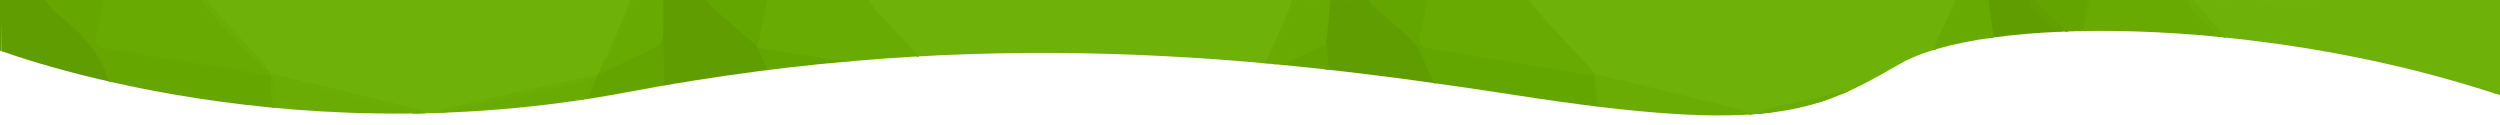 <svg id="TOP_SHAPE_2_" version="1.1" viewBox="0 0 1600 80" xmlns="http://www.w3.org/2000/svg" xmlns:xlink="http://www.w3.org/1999/xlink"><style type="text/css">.st0{enable-background:new    ;}
	.st1{clip-path:url(#SVGID_2_);fill:#6EB108;}
	.st2{clip-path:url(#SVGID_2_);fill:#6EB109;}
	.st3{clip-path:url(#SVGID_2_);fill:#5F9D00;}
	.st4{clip-path:url(#SVGID_2_);fill:#65A600;}
	.st5{clip-path:url(#SVGID_2_);fill:#64A600;}
	.st6{clip-path:url(#SVGID_2_);fill:#68AB03;}
	.st7{clip-path:url(#SVGID_2_);fill:#68AA02;}
	.st8{clip-path:url(#SVGID_2_);fill:#63A400;}
	.st9{clip-path:url(#SVGID_2_);fill:#6AAD04;}
	.st10{clip-path:url(#SVGID_2_);fill:#6AAC04;}
	.st11{clip-path:url(#SVGID_2_);fill:#69AB03;}
	.st12{clip-path:url(#SVGID_2_);fill:#64A500;}
	.st13{clip-path:url(#SVGID_2_);fill:#67AA02;}
	.st14{clip-path:url(#SVGID_2_);fill:#62A200;}
	.st15{clip-path:url(#SVGID_2_);fill:#62A300;}
	.st16{clip-path:url(#SVGID_2_);fill:#64A400;}
	.st17{clip-path:url(#SVGID_2_);fill:#61A000;}
	.st18{clip-path:url(#SVGID_2_);fill:#6AAD05;}
	.st19{clip-path:url(#SVGID_2_);fill:#67AA01;}</style><defs><path id="SVGID_1_" class="st0" d="m0 0 2 30s182 72 411 29 411-23 574 2 193 11 247-20 228-30 374 16c4.9 1.5 9.5 3 13.8 4.4l-3.8-61.4zm1621.8 61.4.2 3.6s123.3 35.5-.2-3.6z"/></defs><clipPath id="SVGID_2_"><use width="100%" height="100%" xlink:href="#SVGID_1_"/></clipPath><g transform="scale(1 1)" stroke="#6eb108"><path class="st1" transform="matrix(.992 0 0 1 -8.421 .001)" d="m994 0h276l-12 27v2c-2.7 5-5.3 10-8 15-.3 1-.7 2-1 3-.7 1-1.3 2-2 3h-3c-2.3.2-4.6 0-6.9.5-29.6 6.6-59.3 13.2-88.9 20-1.8.4-3.5 1.7-5.2 2.5h-5c-2.2-.8-4.3-1.8-6.5-2.3-9-2.3-18.1-4.5-27.1-6.7-22.1-5.3-44.2-10.7-66.4-16h-1c-1.4-1.8-2.6-3.8-4.2-5.5-7.8-8.3-15.9-16.5-23.6-24.9-5.3-5.7-10.1-11.7-15.2-17.6z" clip-path="url(#SVGID_2_)"/><path class="st1" transform="matrix(.992 0 0 1 -8.421 .001)" d="m568 0h274c-1.2 3.4-2.2 6.9-3.6 10.2-5 11.3-10.2 22.5-15.3 33.8v2c-1 1.3-2 2.7-3 4h-2c-2.4.1-5-.1-7.3.4-28.8 6.3-57.5 12.6-86.2 19.1-3.3.7-6.4 2.3-9.6 3.5h-6c-2.3-1-4.4-2.2-6.8-2.8-30-7.5-60.1-14.8-90.2-22.2-12.7-13.4-25.4-26.7-38-40.1-2.3-2.4-4-5.3-6-7.9z" clip-path="url(#SVGID_2_)"/><path class="st1" transform="matrix(.992 0 0 1 -8.421 .001)" d="m143 0h272c-.9 2.5-1.7 5-2.7 7.4-4.4 10.2-8.8 20.4-13.3 30.6-1.3 3-2.7 6-4 9-.7.3-1.3.7-2 1-1.5.3-3 .5-4.4.8-30.8 6.9-61.7 13.7-92.5 20.6-3.1.7-6.1 2.3-9.1 3.6h-4c-1.7-.9-3.4-2.1-5.2-2.6-19.6-4.8-39.1-9.6-58.7-14.3-11.7-2.8-23.4-5.4-35-8.1h-1c-.3-.7-.7-1.3-1-2-1.5-2.3-2.7-5-4.6-7-10.5-11.4-21.2-22.5-31.7-33.9-1.3-1.3-1.9-3.4-2.8-5.1z" clip-path="url(#SVGID_2_)"/></g><path class="st2" transform="matrix(1.001 0 0 1 -21.924 .001)" d="m1423 0 194.45.277v62.828c-1 .3-15.92-1.052-16.92-.751l.12-1.014s20.176 6.137 18.576 6.537c-30 6.6-12.626-4.676-42.626 2.024-2.3.5-4.4 2-6.6 3.1h-5c-1.8-.8-3.5-1.9-5.4-2.4-23.3-5.8-46.5-11.5-69.8-17.1-8.2-2-16.5-3.7-24.8-5.5h-1c-.3-.7-.7-1.3-1-2-1.8-2.6-3.2-5.4-5.3-7.7-7-7.6-14.3-14.8-21.2-22.4-4.7-5.1-9-10.6-13.5-15.9z" clip-path="url(#SVGID_2_)" stroke="#6eb109"/><g transform="scale(1 1)" stroke="#5f9d00"><path class="st3" transform="matrix(.992 0 0 1 -8.421 .001)" d="m862.5.061 29.505-.061c.8 1.2 1.5 2.6 2.6 3.6 5 4.4 10.1 8.6 15.1 13 6.8 5.8 14 11.2 17.2 20.2 1.9 5.3 4.8 10.2 7.1 15.4 4.1 9.3 8 18.6 12 27.9h-83c.3-5 .7-10 1-15v-40z" clip-path="url(#SVGID_2_)"/><path class="st3" transform="matrix(.992 0 0 1 -8.421 .001)" d="m519 80h-83c.3-6.3.8-12.6.9-18.9.4-20.4-2.749-40.739-2.349-61.039l30.449-.061c.7 1.1 1.1 2.5 2.1 3.3 9.9 8.7 19.9 17.2 29.9 25.7v1c4.3 9.5 8.6 19 12.8 28.6 3.1 7.1 6.1 14.3 9.2 21.4z" clip-path="url(#SVGID_2_)"/><path class="st3" transform="matrix(.992 0 0 1 -8.42 .001)" d="m92 80h-83c.3-16.3.7-32.7 1-49v-31h28c2.4 2.7 4.4 5.9 7.2 8.1 14.1 11 26.5 23 32.7 40.5 3.9 10.7 9.4 20.9 14.1 31.4z" clip-path="url(#SVGID_2_)"/></g><path class="st4" transform="matrix(.992 0 0 1 -8.421 .001)" d="m92 80c-4.7-10.5-10.2-20.7-14-31.5-6.3-17.4-18.7-29.5-32.8-40.4-2.8-2.2-4.8-5.4-7.2-8.1h38c-1.6 7.5-3.3 14.9-4.8 22.4-1.2 6-.5 6.8 5.5 8 1 .2 2 .4 2.9.5 34.4 5.7 68.8 11.4 103.3 17h1v2c-.1 2.1-.6 4.2-.4 6.3.7 7.9 1.6 15.8 2.4 23.7-31.2.1-62.6.1-93.9.1z" clip-path="url(#SVGID_2_)" stroke="#65a600"/><path class="st5" transform="matrix(.992 0 0 1 -8.421 .001)" d="m946 80c-4-9.3-7.9-18.6-12-27.9-2.3-5.2-5.2-10.1-7.1-15.4-3.3-9-10.4-14.4-17.2-20.2-5.1-4.3-10.2-8.6-15.1-13-1.1-.9-1.7-2.4-2.6-3.6h38c-1.3 6.3-2.6 12.7-4 19-2.3 10-2.1 10.5 8.2 12.3 8.8 1.6 17.7 2.9 26.6 4.3 25.4 4.1 50.9 8.2 76.3 12.4 1 10.7 2 21.3 3 32-31.4.1-62.8.1-94.1.1z" clip-path="url(#SVGID_2_)" stroke="#64a600"/><path class="st3" transform="matrix(.992 0 0 1 -8.421 .001)" d="m1369 80h-78c.3-15.6.6-31.1.8-46.7 0-1.4-.5-2.9-.8-4.3v-29h26c.9 1.7 1.5 3.8 2.9 5 5.2 4.8 10.6 9.5 16.2 14 4.1 3.3 8.6 6 12.9 9 .7 1.3 1.3 2.7 2 4 .2 3-.2 6.3.8 9 2.1 5.7 5.1 11.1 7.6 16.7 3.2 7.4 6.4 14.9 9.6 22.3z" clip-path="url(#SVGID_2_)"/><path class="st4" transform="matrix(.992 0 0 1 -8.421 .001)" d="m1351 32c-.7-1.3-1.3-2.7-2-4v-2c2-8.7 4-17.3 6-26h3c-1.7 6.8-3.4 13.5-4.9 20.4-1.8 8.3-1.2 9.1 7.1 10.5 34.6 5.7 69.2 11.4 103.9 17.1.4 3.4.5 6.9 1.1 10.3.8 4.3 1.9 8.5 2.9 12.7v2c-.3 2.3-.7 4.7-1 7h-93c-5.7-12.4-11.3-24.8-17.1-37.1-1.9-3.8-4-7.3-6-10.9z" clip-path="url(#SVGID_2_)"/><path class="st5" transform="matrix(.992 0 0 1 -8.421 .001)" d="m519 80c-3.1-7.1-6.1-14.3-9.2-21.4-4.2-9.6-8.5-19.1-12.8-28.6 21.9 3.5 43.7 6.9 65.6 10.4 13.5 2.2 26.9 4.5 40.4 6.7 4.3.7 6.9 2.8 7.1 7.5.5 8.5 1.2 16.9 1.8 25.4z" clip-path="url(#SVGID_2_)"/><path class="st6" transform="matrix(.992 0 0 1 -8.421 .001)" d="m612 80c-.6-8.5-1.4-16.9-1.8-25.4-.3-4.7-2.8-6.8-7.1-7.5-13.5-2.2-26.9-4.5-40.4-6.7-21.9-3.5-43.7-7-65.6-10.4v-1c2-9.7 4-19.3 6-29h65c2 2.6 3.7 5.5 6 7.9 12.6 13.4 25.3 26.8 38 40.1 1.3 10.7 2.7 21.3 4 32z" clip-path="url(#SVGID_2_)" stroke="#68ab03"/><g transform="scale(1 1)" stroke="#68aa02"><path class="st7" transform="matrix(.992 0 0 1 -8.421 .001)" d="m1037 48c-25.4-4.1-50.9-8.2-76.3-12.4-8.9-1.4-17.7-2.8-26.6-4.3-10.2-1.8-10.4-2.3-8.1-12.3 1.5-6.3 2.7-12.7 4-19h64c5.1 5.9 9.9 11.9 15.2 17.6 7.8 8.4 15.8 16.6 23.6 24.9 1.6 1.7 2.8 3.6 4.2 5.5z" clip-path="url(#SVGID_2_)"/><path class="st7" transform="matrix(.992 0 0 1 -8.421 .001)" d="m1464 48c-34.6-5.7-69.2-11.4-103.9-17.1-8.3-1.4-8.9-2.2-7.1-10.5 1.5-6.8 3.3-13.6 4.9-20.4h62c1.2 2.1 2.2 4.4 3.8 6.2 8.9 9.8 17.9 19.5 27.1 29 3.8 3.9 8.1 7.2 12.1 10.8.4.7.8 1.3 1.1 2z" clip-path="url(#SVGID_2_)"/><path class="st7" transform="matrix(.992 0 0 1 -8.421 .001)" d="m183 48c-34.4-5.7-68.8-11.4-103.3-17-1-.2-2-.3-2.9-.5-6.1-1.2-6.7-2.1-5.5-8 1.4-7.6 3.1-15 4.7-22.5h63c1.2 2.1 2.2 4.4 3.8 6.2 7.5 8.4 15.1 16.7 22.9 24.8 5.1 5.3 10.8 10 16.3 15 .3.7.7 1.3 1 2z" clip-path="url(#SVGID_2_)"/></g><path class="st8" transform="matrix(.992 0 0 1 -8.421 .001)" d="m436 0c-.3 20.4 1.4 40.8.9 61.1-.1 6.3-.6 12.6-.9 18.9h-55c1.1-3.3 2.2-6.6 3.4-9.8 2.8-7.1 5.7-14.1 8.6-21.2v-1c.7-.3 1.3-.7 2-1 12.4-5.9 24.9-11.6 37.1-17.9 2-1 3.5-4.7 3.7-7.3.5-7.2-3.061-14.439-3.061-21.739z" clip-path="url(#SVGID_2_)"/><path class="st9" transform="matrix(.992 0 0 1 -8.421 .001)" d="m1468 73v-2c-1-7.7-2-15.3-3-23 8.3 1.8 16.6 3.5 24.8 5.5 23.3 5.6 46.5 11.4 69.8 17.1 1.9.5 3.6 1.6 5.4 2.4-2.7 2.3-5.3 4.7-8 7h-87c-.7-2.3-1.3-4.7-2-7z" clip-path="url(#SVGID_2_)"/><path class="st10" transform="matrix(.992 0 0 1 -8.421 .001)" d="m1038 48c22.1 5.3 44.3 10.6 66.4 16 9 2.2 18.1 4.4 27.1 6.7 2.2.6 4.4 1.5 6.5 2.3-2.7 2.3-5.3 4.7-8 7h-88c-1.3-10.7-2.7-21.3-4-32z" clip-path="url(#SVGID_2_)" stroke="#6aac04"/><path class="st10" transform="matrix(.992 0 0 1 -8.421 .001)" d="m616 80c-1.3-10.7-2.7-21.3-4-32 30.1 7.4 60.2 14.7 90.2 22.2 2.4.6 4.5 1.9 6.8 2.8-3 2.3-6 4.7-9 7z" clip-path="url(#SVGID_2_)"/><path class="st10" transform="matrix(.992 0 0 1 -8.421 .001)" d="m275 80h-87l-3-30c3.5 1.1 6.9 2.4 10.5 3.2 22.8 5.6 45.6 11.2 68.4 16.6 5.6 1.3 11.4 2.1 17.1 3.2-2 2.3-4 4.7-6 7z" clip-path="url(#SVGID_2_)" stroke="#6aac04"/><path class="st11" transform="matrix(.992 0 0 1 -8.421 .001)" d="m378 80h-86c-1.3-2.3-2.7-4.7-4-7 9-1.8 18-3.5 26.9-5.5 24.7-5.4 49.4-11 74.1-16.5-1.4 3.8-2.8 7.7-4.3 11.5-2.2 5.9-4.5 11.7-6.7 17.5z" clip-path="url(#SVGID_2_)" stroke="#69ab03"/><path class="st11" transform="matrix(.992 0 0 1 -8.421 .001)" d="m1232 80h-85c-1.3-2.3-2.7-4.7-4-7 9.3-1.8 18.7-3.5 27.9-5.5 24.4-5.4 48.7-11 73.1-16.5-.7 1.5-1.3 3-2 4.6-3.3 8.1-6.7 16.3-10 24.4z" clip-path="url(#SVGID_2_)"/><path class="st11" transform="matrix(.992 0 0 1 -8.421 .001)" d="m804 80h-83c-1-2.3-2-4.7-3-7 2.5-.4 5-.6 7.4-1.1 30.2-6.6 60.4-13.3 90.6-19.9-4 9.3-8 18.7-12 28z" clip-path="url(#SVGID_2_)"/><path class="st12" transform="matrix(.992 0 0 1 -8.421 .001)" d="m864 29 2.838 36c-3.2-.4-9.538-.1-12.338-1.3-8.1-3.5-15.9-7.7-23.9-11.3-1.9-.9-4.3-.8-6.5-1.2-.1 2.2-.7 4.6-.2 6.7 1.8 7.4 4 14.8 6.1 22.2h-21c.7-2.4 1.2-4.8 2-7.1 2.9-7.7 6-15.3 9-22.9 1-1.3 2-2.7 3-4 2.8-.8 5.9-1.1 8.5-2.3 7.2-3.3 14.2-7.2 21.4-10.5 3.6-1.8 7.4-2.9 11.1-4.3z" clip-path="url(#SVGID_2_)" stroke="#64a500"/><path class="st12" transform="matrix(.992 0 0 1 -8.421 .001)" d="m1247 50c.7-1 1.3-2 2-3 8.1-3.7 16.1-7.5 24.3-11.1 5.5-2.4 11.2-4.6 16.7-6.9-.3 10.6-.6 21.3-1.1 31.9-.2 4.7-1.8 5.7-6 3.7-8.1-3.9-16.1-7.9-24.3-11.7-2.2-1-4.9-1.1-7.3-1.7.1 2.7-.2 5.4.4 8 1.6 7 3.5 13.8 5.3 20.7h-22c.9-2.5 1.7-5 2.7-7.5 3.1-7.4 6.2-14.9 9.3-22.4z" clip-path="url(#SVGID_2_)"/><g transform="scale(1 1)" fill-rule="evenodd"><path class="st13" transform="matrix(.992 0 0 1 -8.421 .001)" d="m1290 29c-5.6 2.3-11.2 4.5-16.7 6.9-8.1 3.6-16.2 7.4-24.3 11.1.3-1 .7-2 1-3 2.7-5 5.3-10 8-15v-2c4.3-9 8.7-18 13-27h20l3.37 25.482z" clip-path="url(#SVGID_2_)" stroke="#67aa02"/><path class="st13" transform="matrix(.992 0 0 1 -8.421 .001)" d="m436 0c0 7.3.3 14.6-.2 21.8-.2 2.6-1.7 6.3-3.7 7.3-12.2 6.3-24.7 12-37.1 17.9 1.3-3 2.7-6 4-9 1.1-1.2 2.6-2.2 3.2-3.6 5.4-11.5 10.6-22.9 15.8-34.4z" clip-path="url(#SVGID_2_)" stroke="#67aa02"/><path class="st7" transform="matrix(.992 0 0 1 -8.421 .001)" d="m866.38.061-2.383 24.939c-13 6.3-26 12.7-39 19 .7-1.5 1.5-3 2.2-4.5 5.9-13.1 11.9-26.3 17.8-39.5z" clip-path="url(#SVGID_2_)" stroke="#68aa02"/></g><path class="st14" transform="matrix(.992 0 0 1 -8.421 .001)" d="m1290 29h1c.3 1.4.8 2.9.8 4.3-.2 15.6-.5 31.1-.8 46.7h-34c-1.8-6.9-3.8-13.8-5.3-20.7-.6-2.6-.3-5.3-.4-8 2.5.5 5.1.7 7.3 1.7 8.2 3.7 16.2 7.8 24.3 11.7 4.2 2 5.8 1 6-3.7.5-10.8.8-21.4 1.1-32z" clip-path="url(#SVGID_2_)"/><path class="st15" transform="matrix(.992 0 0 1 -8.421 .001)" d="m830 80c-2.1-7.4-4.3-14.7-6.1-22.2-.5-2.1.1-4.4.2-6.7 2.2.4 4.5.3 6.5 1.2 8 3.7 15.8 7.9 23.9 11.3 2.8 1.2 6.3.9 9.5 1.3-.3 5-.7 10-1 15-11 .1-22 .1-33 .1z" clip-path="url(#SVGID_2_)"/><path class="st5" transform="matrix(.992 0 0 1 -8.421 .001)" d="m503 0c-2 9.7-4 19.3-6 29-10-8.5-20-17.1-29.9-25.7-.9-.8-1.4-2.2-2.1-3.3z" clip-path="url(#SVGID_2_)" stroke="#64a600"/><path class="st16" transform="matrix(.992 0 0 1 -8.421 .001)" d="m1355 0c-2 8.7-4 17.3-6 26-5.4-4.6-11-9-16.3-13.7-4.4-3.9-8.5-8.2-12.7-12.3z" clip-path="url(#SVGID_2_)" stroke="#64a400"/><path class="st17" transform="matrix(.992 0 0 1 -8.421 .001)" d="m1351 32c2 3.6 4.1 7.1 5.9 10.9 5.8 12.3 11.4 24.7 17.1 37.1h-5c-3.2-7.4-6.4-14.9-9.6-22.2-2.5-5.6-5.4-11-7.6-16.7-1-2.8-.6-6.1-.8-9.1z" clip-path="url(#SVGID_2_)"/><path class="st18" transform="matrix(.992 0 0 1 -8.421 .001)" d="m182 46c-5.5-5-11.1-9.7-16.3-15-7.9-8.1-15.4-16.4-22.9-24.8-1.6-1.8-2.5-4.1-3.8-6.2h4c.9 1.7 1.5 3.8 2.8 5.1 10.5 11.3 21.2 22.5 31.7 33.9 1.8 2 3 4.7 4.5 7z" clip-path="url(#SVGID_2_)"/><path class="st9" transform="matrix(.992 0 0 1 -8.421 .001)" d="m1463 46c-4.1-3.6-8.4-6.9-12.1-10.8-9.2-9.5-18.2-19.2-27.1-29-1.6-1.8-2.5-4.1-3.8-6.2h3c4.5 5.3 8.8 10.8 13.5 15.9 7 7.6 14.3 14.9 21.2 22.4 2.1 2.3 3.5 5.1 5.3 7.7z" clip-path="url(#SVGID_2_)" stroke="#6aad04"/><path class="st17" transform="matrix(.992 0 0 1 -8.421 .001)" d="m1320 0c4.2 4.1 8.3 8.4 12.7 12.3 5.3 4.7 10.9 9.2 16.3 13.7v2c-4.3-3-8.8-5.8-12.9-9-5.6-4.4-10.9-9.1-16.2-14-1.4-1.2-1.9-3.3-2.9-5z" clip-path="url(#SVGID_2_)" stroke="#61a000"/><path class="st11" transform="matrix(.992 0 0 1 -8.421 .001)" d="m845 0c-5.9 13.2-11.9 26.4-17.8 39.5-.7 1.5-1.5 3-2.2 4.5h-2c5.1-11.3 10.3-22.5 15.3-33.8 1.5-3.3 2.4-6.8 3.6-10.2z" clip-path="url(#SVGID_2_)"/><path class="st6" transform="matrix(.992 0 0 1 -8.421 .001)" d="m718 73c1 2.3 2 4.7 3 7h-21c3-2.3 6-4.7 9-7h6z" clip-path="url(#SVGID_2_)"/><path class="st13" transform="matrix(.992 0 0 1 -8.421 .001)" d="m1247 50c-3.1 7.5-6.2 15-9.2 22.6-1 2.5-1.8 5-2.7 7.5h-3c3.3-8.1 6.7-16.3 10-24.4.6-1.5 1.3-3.1 2-4.6v-1c.9-.1 1.9-.1 2.9-.1z" clip-path="url(#SVGID_2_)"/><path class="st11" transform="matrix(.992 0 0 1 -8.421 .001)" d="m418 0c-5.2 11.5-10.4 22.9-15.8 34.4-.7 1.4-2.1 2.4-3.2 3.6 4.4-10.2 8.9-20.4 13.3-30.6 1-2.4 1.8-5 2.7-7.4z" clip-path="url(#SVGID_2_)"/><path class="st13" transform="matrix(.992 0 0 1 -8.421 .001)" d="m378 80c2.2-5.8 4.5-11.6 6.7-17.5 1.5-3.8 2.9-7.7 4.3-11.5 1.3-.7 2.7-1.3 4-2-2.9 7.1-5.8 14.1-8.6 21.2-1.3 3.2-2.3 6.5-3.4 9.8z" clip-path="url(#SVGID_2_)" stroke="#69ab03"/><path class="st19" transform="matrix(.992 0 0 1 -8.421 .001)" d="m288 73c1.3 2.3 2.7 4.7 4 7h-17c2-2.3 4-4.7 6-7h6z" clip-path="url(#SVGID_2_)"/><path class="st19" transform="matrix(.992 0 0 1 -8.421 .001)" d="m1143 73c1.3 2.3 2.7 4.7 4 7h-17c2.7-2.3 5.3-4.7 8-7z" clip-path="url(#SVGID_2_)"/><path class="st7" transform="matrix(.992 0 0 1 -8.421 .001)" d="m1038 48c1.3 10.7 2.7 21.3 4 32h-2c-1-10.7-2-21.3-3-32z" clip-path="url(#SVGID_2_)"/><path class="st19" transform="matrix(.992 0 0 1 -8.421 .001)" d="m1570 73c1 2.3 2 4.7 3 7h-16c2.7-2.3 5.3-4.7 8-7z" clip-path="url(#SVGID_2_)"/><path class="st19" transform="matrix(.992 0 0 1 -8.421 .001)" d="m820 50c-3 7.6-6 15.3-9 22.9-.9 2.3-1.4 4.7-2 7.1h-3c1.3-3.2 2.6-6.4 3.8-9.6 2.4-6.1 4.8-12.2 7.2-18.4.3-.7.7-1.3 1-2z" clip-path="url(#SVGID_2_)"/><path class="st7" transform="matrix(.992 0 0 1 -8.421 .001)" d="m185 50 3 30h-2c-.8-7.9-1.7-15.8-2.4-23.7-.2-2.1.2-4.2.4-6.3z" clip-path="url(#SVGID_2_)" stroke="#68ab02"/><path class="st6" transform="matrix(.992 0 0 1 -8.421 .001)" d="m817 52c-2.4 6.1-4.8 12.2-7.2 18.4-1.3 3.2-2.5 6.4-3.8 9.6h-2c4-9.3 8-18.7 12-28z" clip-path="url(#SVGID_2_)"/><path class="st10" transform="matrix(.992 0 0 1 -8.421 .001)" d="m1271 0c-4.3 9-8.7 18-13 27l12-27z" clip-path="url(#SVGID_2_)"/><path class="st7" transform="matrix(.992 0 0 1 -8.421 .001)" d="m1468 73c.7 2.3 1.3 4.7 2 7h-3c.3-2.3.7-4.7 1-7z" clip-path="url(#SVGID_2_)"/><path class="st10" transform="matrix(.992 0 0 1 -8.421 .001)" d="m1244 50v1c-24.4 5.5-48.7 11.1-73.1 16.5-9.3 2-18.6 3.7-27.9 5.5 1.7-.9 3.4-2.1 5.2-2.5 29.6-6.7 59.3-13.4 88.9-20 2.2-.5 4.6-.3 6.9-.5z" clip-path="url(#SVGID_2_)" stroke="#69ab03"/><path class="st10" transform="matrix(.992 0 0 1 -8.421 .001)" d="m1258 29c-2.7 5-5.3 10-8 15 2.7-5 5.3-10 8-15z" clip-path="url(#SVGID_2_)"/><path class="st10" transform="matrix(.992 0 0 1 -8.421 .001)" d="m817 52h-1c-30.2 6.6-60.4 13.3-90.6 19.9-2.4.5-4.9.8-7.4 1.1h-3c3.2-1.2 6.3-2.8 9.6-3.5 28.7-6.5 57.3-12.8 86.1-19.1 2.4-.5 4.9-.3 7.3-.4-.3.7-.7 1.3-1 2z" clip-path="url(#SVGID_2_)"/><path class="st19" transform="matrix(.992 0 0 1 -8.421 .001)" d="m823 44h2c13-6.3 26-12.7 39-19v4c-3.7 1.4-7.5 2.5-11.1 4.1-7.2 3.4-14.2 7.2-21.4 10.5-2.6 1.2-5.7 1.6-8.5 2.3z" clip-path="url(#SVGID_2_)"/><path class="st18" transform="matrix(.992 0 0 1 -8.421 .001)" d="m185 50h-1v-2c11.7 2.7 23.4 5.3 35 8.1 19.6 4.7 39.2 9.5 58.7 14.3 1.8.5 3.5 1.7 5.2 2.6h-2c-5.7-1-11.5-1.8-17.1-3.2-22.8-5.4-45.6-11-68.4-16.6-3.5-.8-6.9-2.1-10.4-3.2z" clip-path="url(#SVGID_2_)" stroke="#6aac04"/><path class="st18" transform="matrix(.992 0 0 1 -8.421 .001)" d="m288 73h-1c3-1.2 6-2.8 9.1-3.6 30.8-7 61.6-13.8 92.5-20.6 1.5-.3 2.9-.5 4.4-.8v1c-1.3.7-2.7 1.3-4 2-24.7 5.5-49.4 11.1-74.1 16.5-9 2-17.9 3.7-26.9 5.5z" clip-path="url(#SVGID_2_)"/><path class="st7" transform="matrix(.992 0 0 1 -8.421 .001)" d="m1465 48c1 7.7 2 15.3 3 23-1-4.2-2.1-8.4-2.9-12.7-.6-3.4-.8-6.9-1.1-10.3z" clip-path="url(#SVGID_2_)"/><path d="m.001 0 1.496.001-.51 32.739-.986-.351z" fill="#5f9d00" stroke-width="1"/><path d="m1596.1.004 3.924.004v60.93l-3.119-1.25z" fill="#6eb109" stroke-width="1"/></svg>
